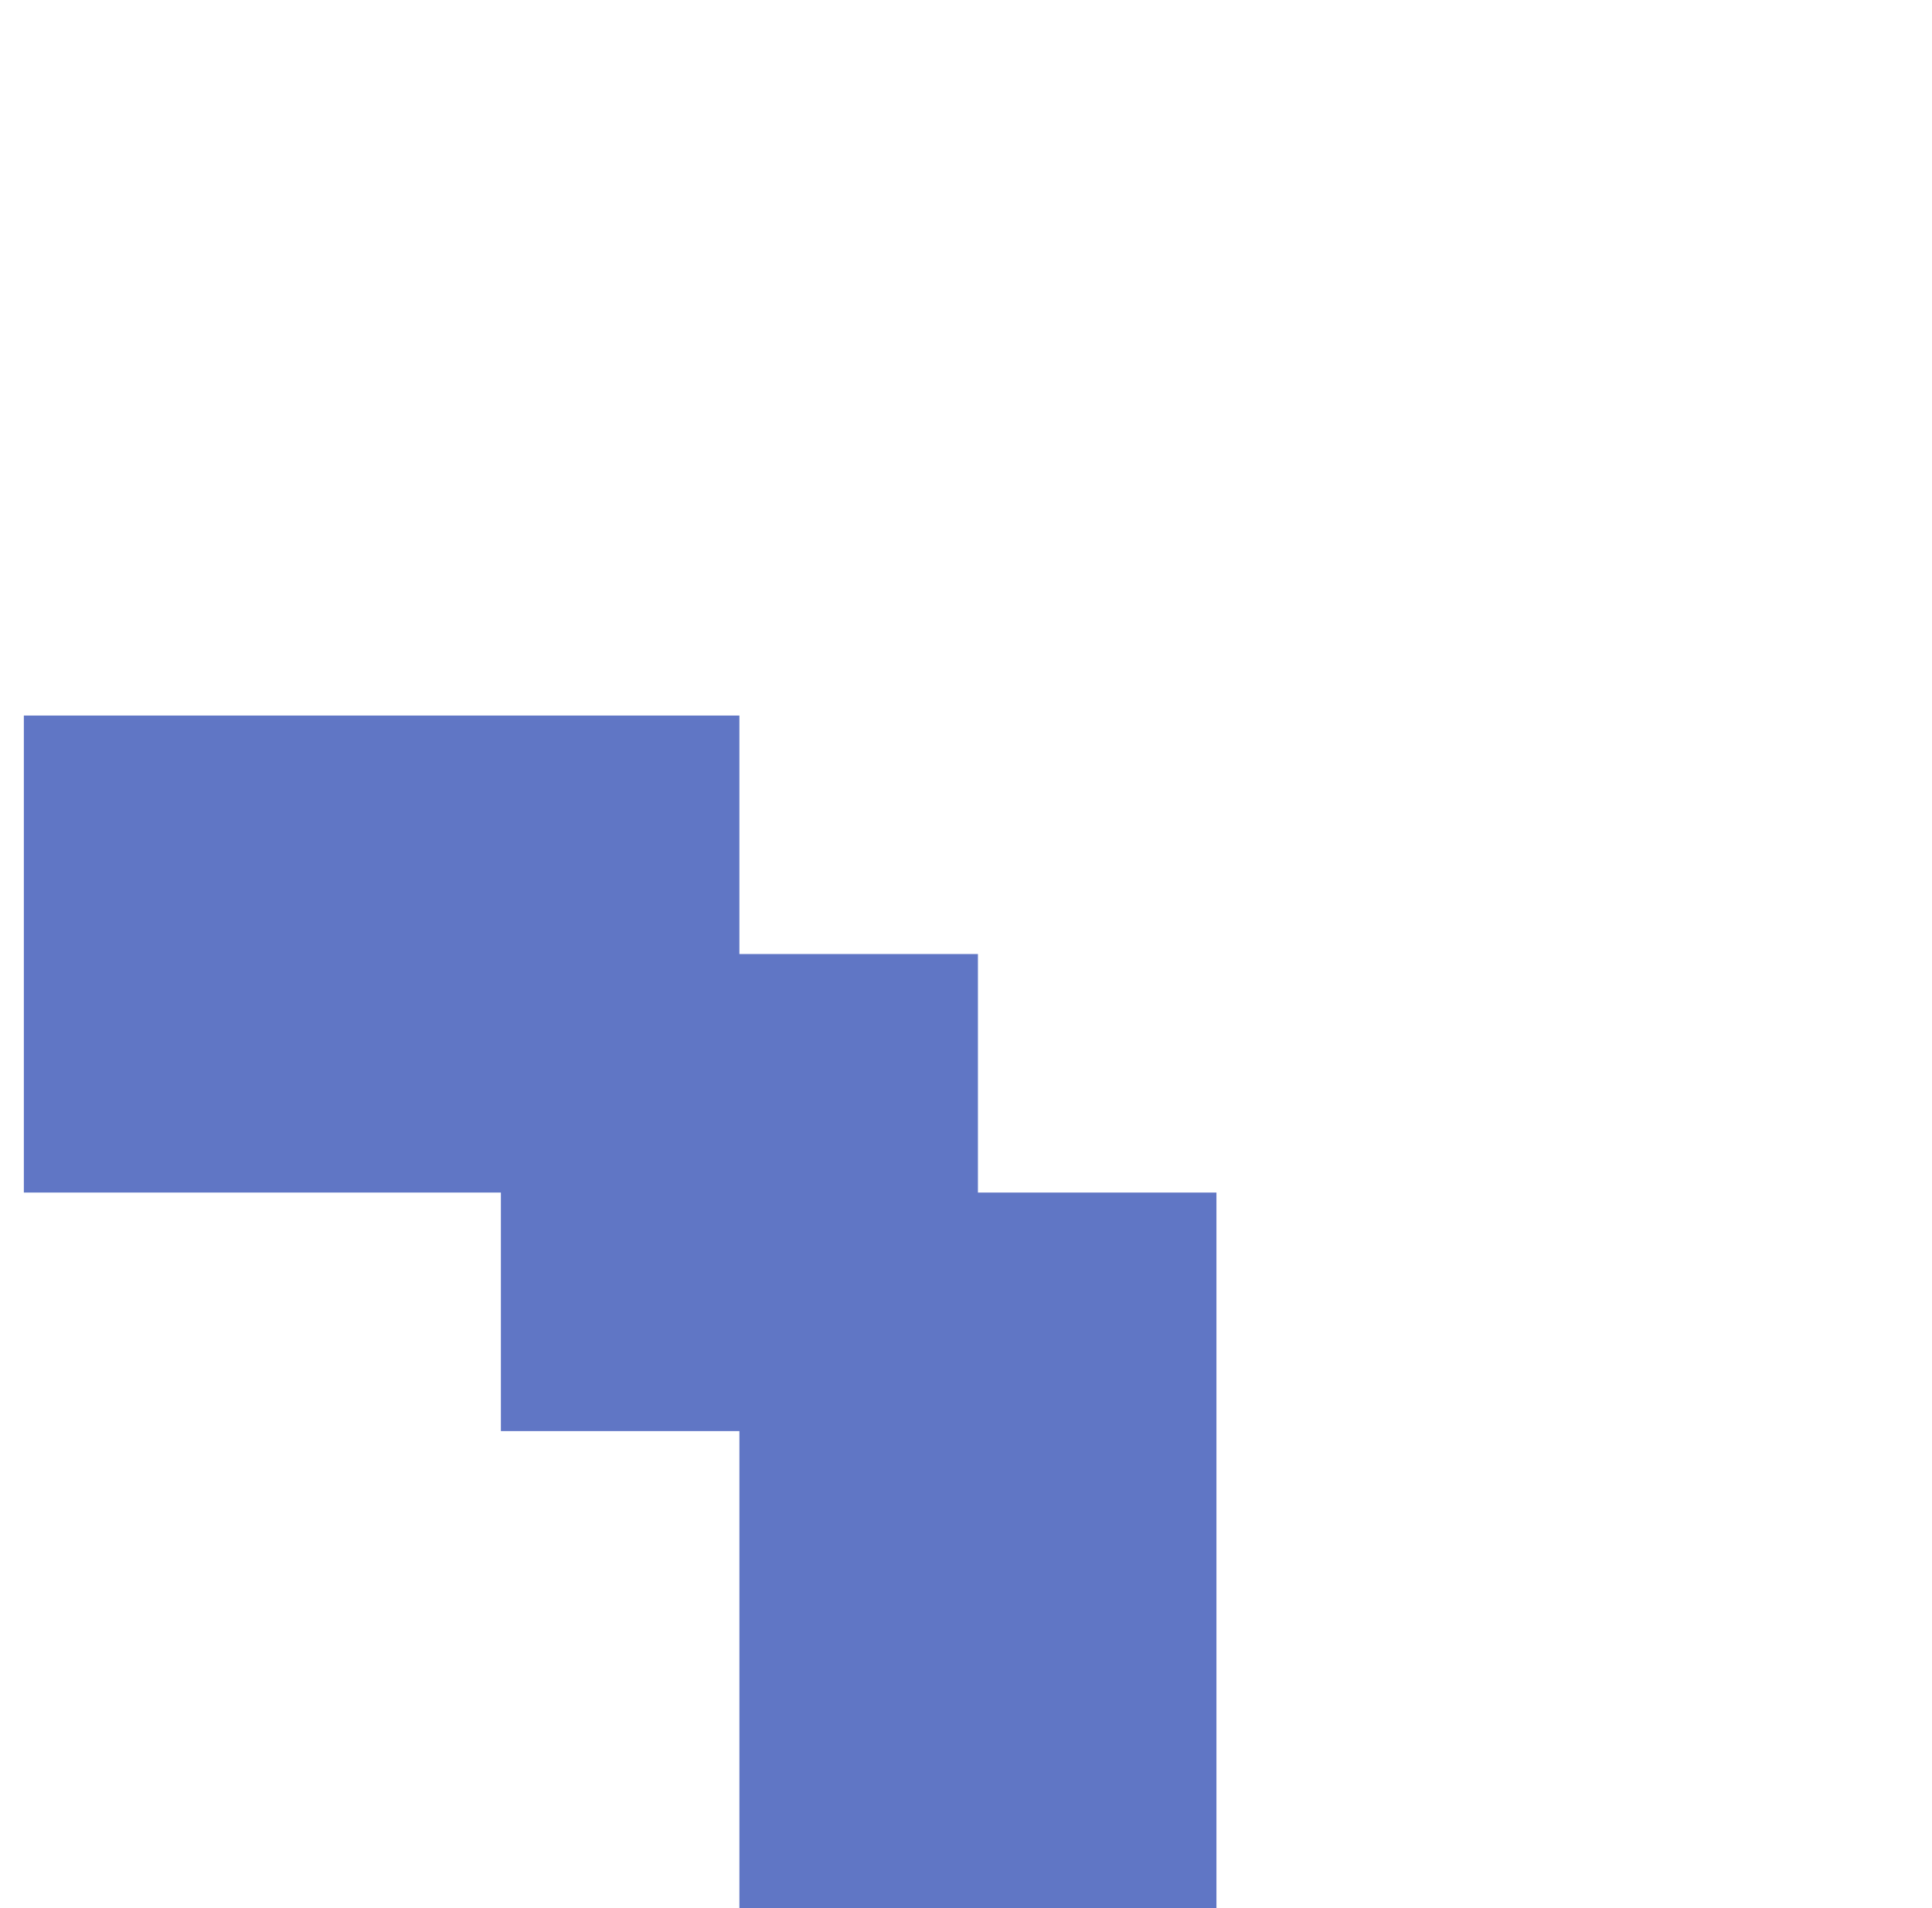 <?xml version="1.0" standalone="no"?>
<!DOCTYPE svg PUBLIC "-//W3C//DTD SVG 1.1//EN" "http://www.w3.org/Graphics/SVG/1.1/DTD/svg11.dtd" >
<svg xmlns="http://www.w3.org/2000/svg" xmlns:xlink="http://www.w3.org/1999/xlink" version="1.1" viewBox="-10 0 810 800" style="background-color:#20398d">
   <path fill="#6076c5"
d="M0 500v-200h300v100h100v100h100v300h-200v-200h-100v-100h-200z" />
</svg>
